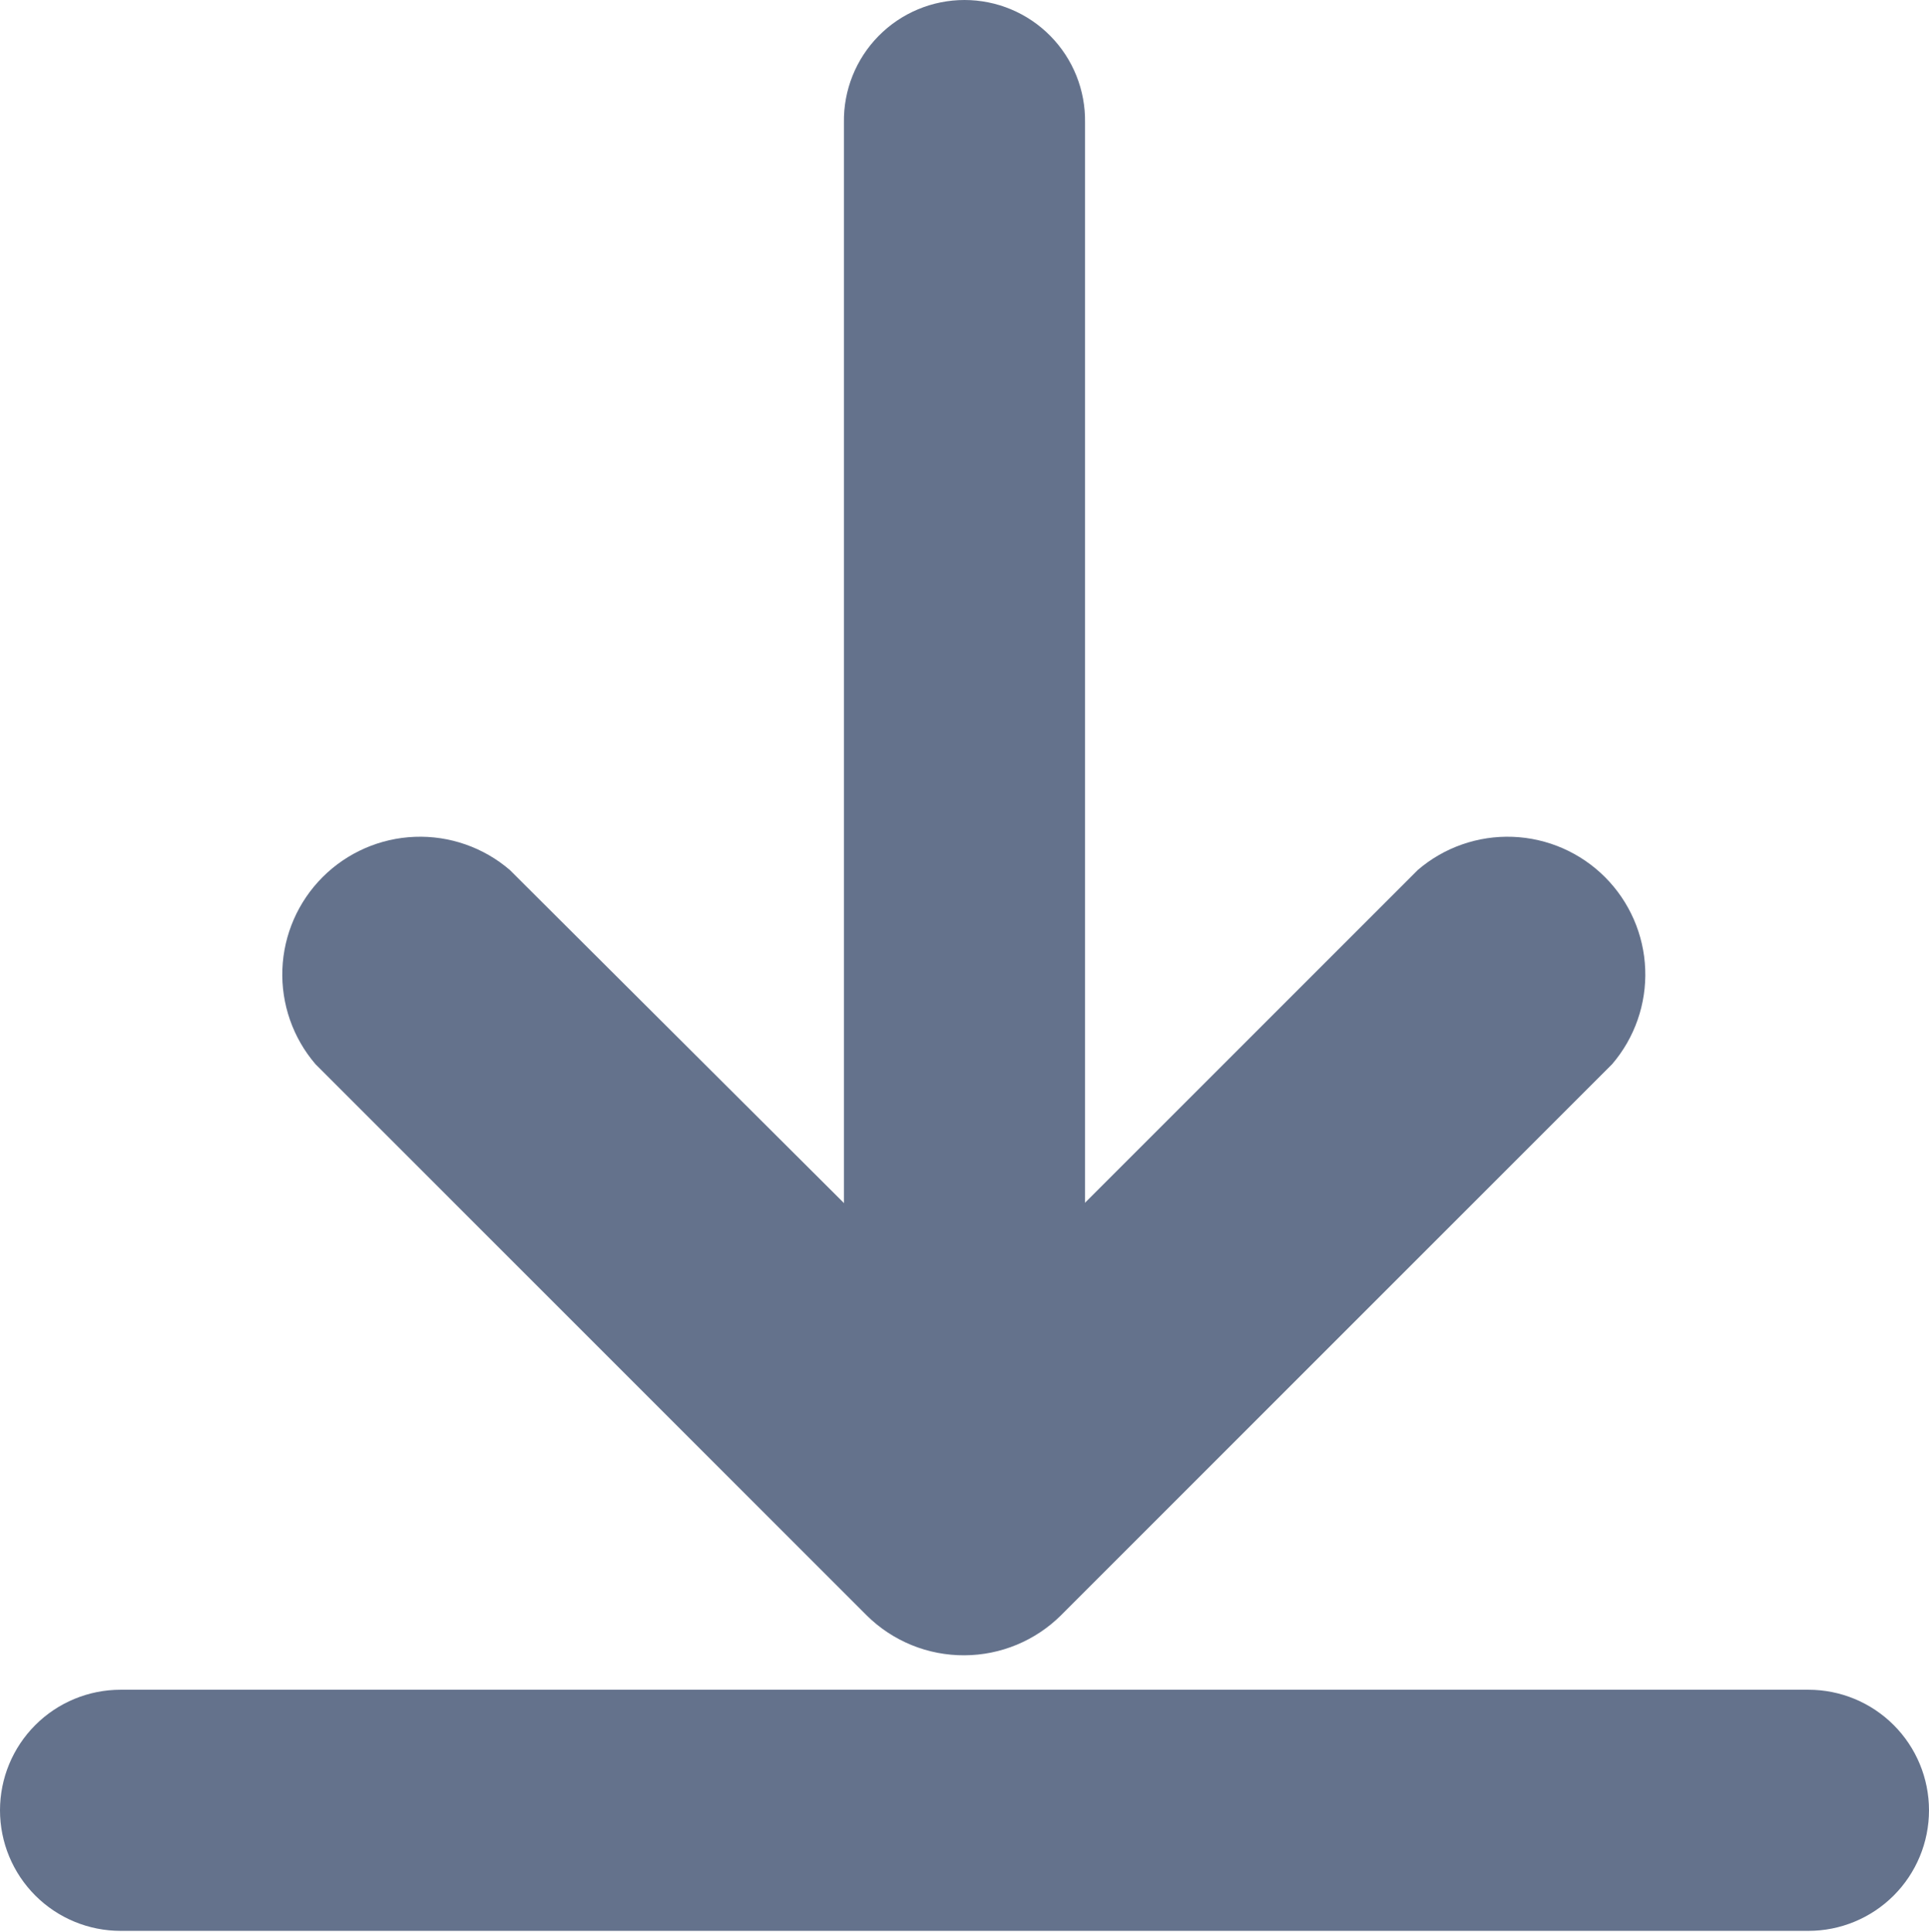 <svg width="1275" height="1277" viewBox="0 0 1275 1277" fill="none" xmlns="http://www.w3.org/2000/svg">
<g clip-path="url(#clip0_40_991)">
<path d="M637.5 1094.14C625.511 1094.21 613.626 1091.92 602.526 1087.39C591.426 1082.86 581.33 1076.18 572.818 1067.74L208.556 703.455C193.604 686.038 185.781 663.618 186.652 640.68C187.523 617.743 197.024 595.98 213.253 579.748C229.483 563.516 251.244 554.011 274.181 553.137C297.119 552.262 319.54 560.082 336.959 575.031L637.5 874.652L937.121 575.031C954.54 560.082 976.962 552.262 999.899 553.137C1022.84 554.011 1044.6 563.516 1060.83 579.748C1077.06 595.98 1086.56 617.743 1087.43 640.68C1088.3 663.618 1080.48 686.038 1065.52 703.455L701.242 1067.74C684.278 1084.55 661.387 1094.04 637.5 1094.14Z" fill="#64728C"/>
<path d="M637.5 957.541C616.364 957.541 596.094 949.145 581.149 934.199C566.203 919.254 557.807 898.984 557.807 877.848V80.983C557.636 70.411 559.571 59.91 563.498 50.092C567.426 40.275 573.268 31.337 580.684 23.8C588.1 16.262 596.942 10.276 606.695 6.19C616.447 2.104 626.916 0 637.49 0C648.064 0 658.532 2.104 668.284 6.19C678.037 10.276 686.879 16.262 694.295 23.8C701.712 31.337 707.554 40.275 711.481 50.092C715.409 59.91 717.343 70.411 717.172 80.983V877.848C717.172 898.98 708.779 919.247 693.838 934.192C678.897 949.137 658.632 957.535 637.5 957.541ZM1195.31 1276.29H79.693C58.557 1276.29 38.287 1267.89 23.341 1252.95C8.396 1238 0 1217.73 0 1196.6C0 1175.46 8.396 1155.19 23.341 1140.25C38.287 1125.3 58.557 1116.91 79.693 1116.91H1195.31C1216.44 1116.91 1236.71 1125.3 1251.66 1140.25C1266.6 1155.19 1275 1175.46 1275 1196.6C1275 1217.73 1266.6 1238 1251.66 1252.95C1236.71 1267.89 1216.44 1276.29 1195.31 1276.29Z" fill="#64728C"/>
</g>
<defs>
<clipPath id="clip0_40_991">
<rect width="1275" height="1277" fill="white"/>
</clipPath>
</defs>
</svg>
